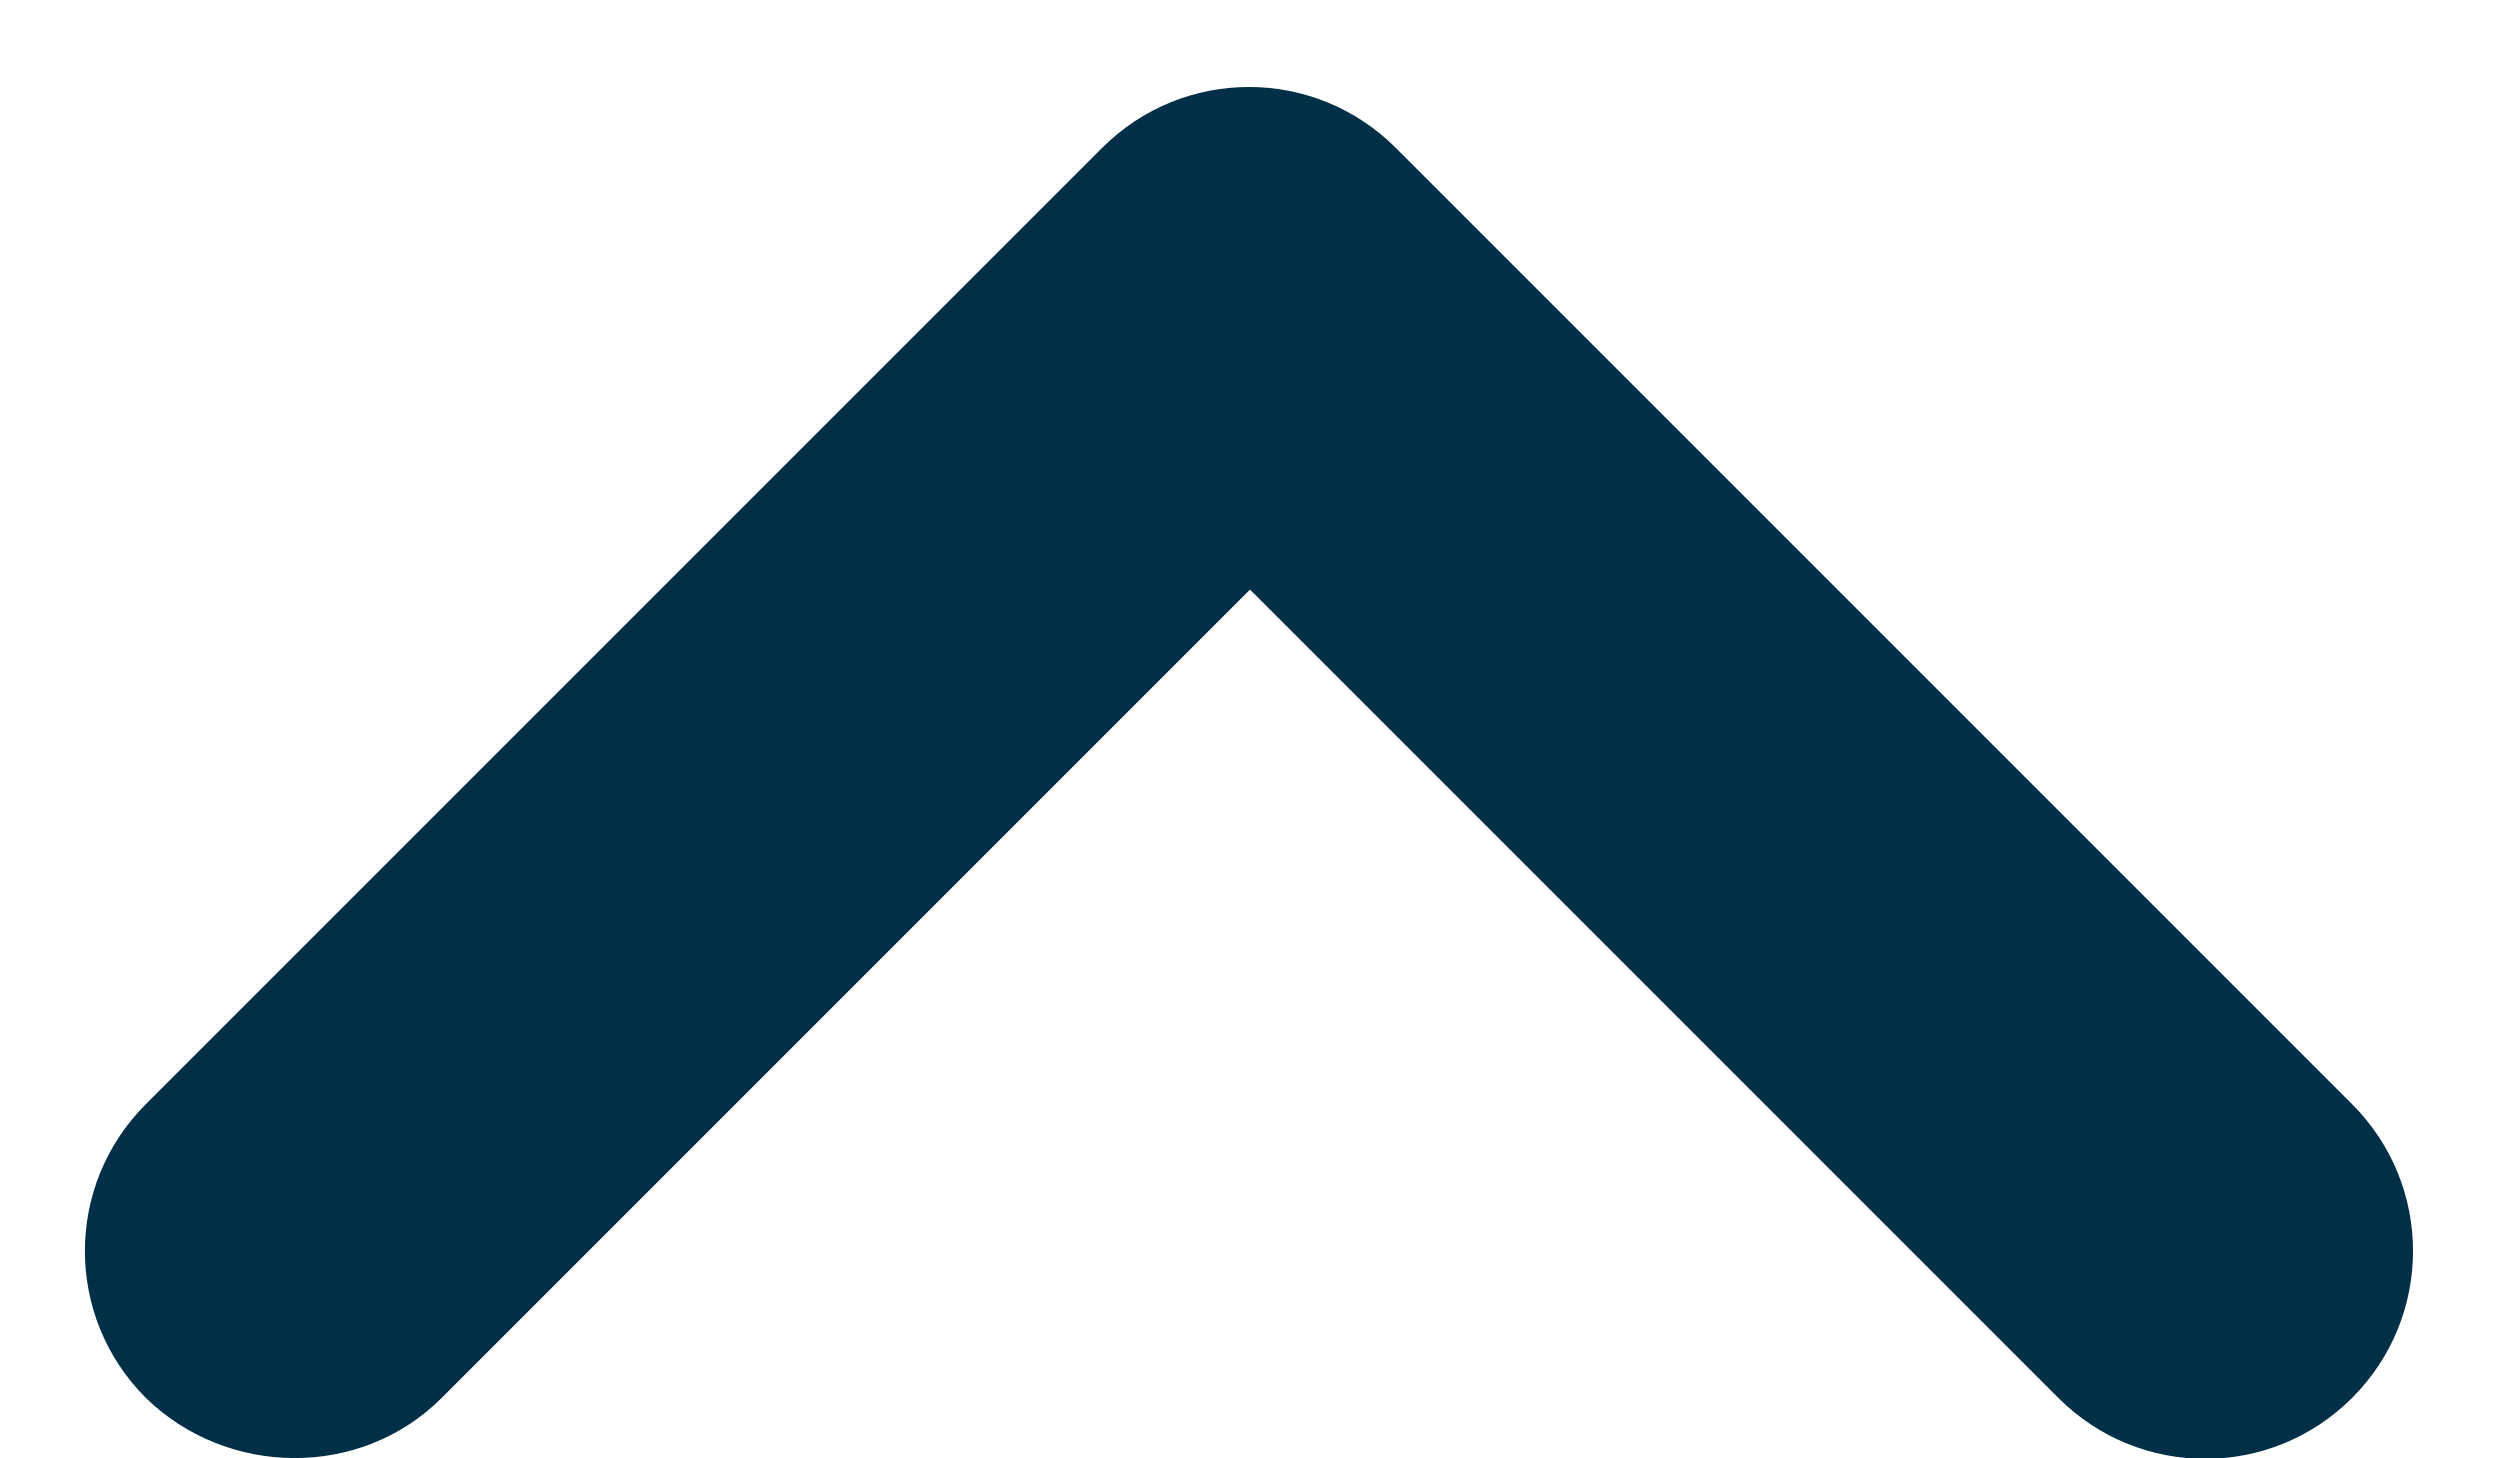 <svg width="12px" height="7px" viewBox="0 0 12 7" version="1.1" xmlns="http://www.w3.org/2000/svg" xmlns:xlink="http://www.w3.org/1999/xlink">
    <!-- Generator: Sketch 52.5 (67469) - http://www.bohemiancoding.com/sketch -->
    <title>keyboard_arrow_up</title>
    <desc>Created with Sketch.</desc>
    <g id="Icons" stroke="none" stroke-width="1" fill="none" fill-rule="evenodd">
        <g id="Rounded" transform="translate(-718, -2466)">
            <g id="Hardware" transform="translate(100, 2404)">
                <g id="-Round-/-Hardware-/-keyboard_arrow_up" transform="translate(612, 54)">
                    <g>
                        <rect id="Rectangle-Copy-106" x="0" y="0" width="24" height="24"></rect>
                        <path d="M8.12,14.71 L12,10.83 L15.88,14.71 C16.27,15.1 16.9,15.1 17.29,14.71 C17.68,14.32 17.68,13.69 17.29,13.3 L12.7,8.71 C12.31,8.32 11.68,8.32 11.29,8.71 L6.7,13.3 C6.31,13.69 6.31,14.32 6.7,14.71 C7.09,15.09 7.73,15.1 8.12,14.71 Z" id="🔹-Icon-Color" fill="#012f47"></path>
                    </g>
                </g>
            </g>
        </g>
    </g>
</svg>
